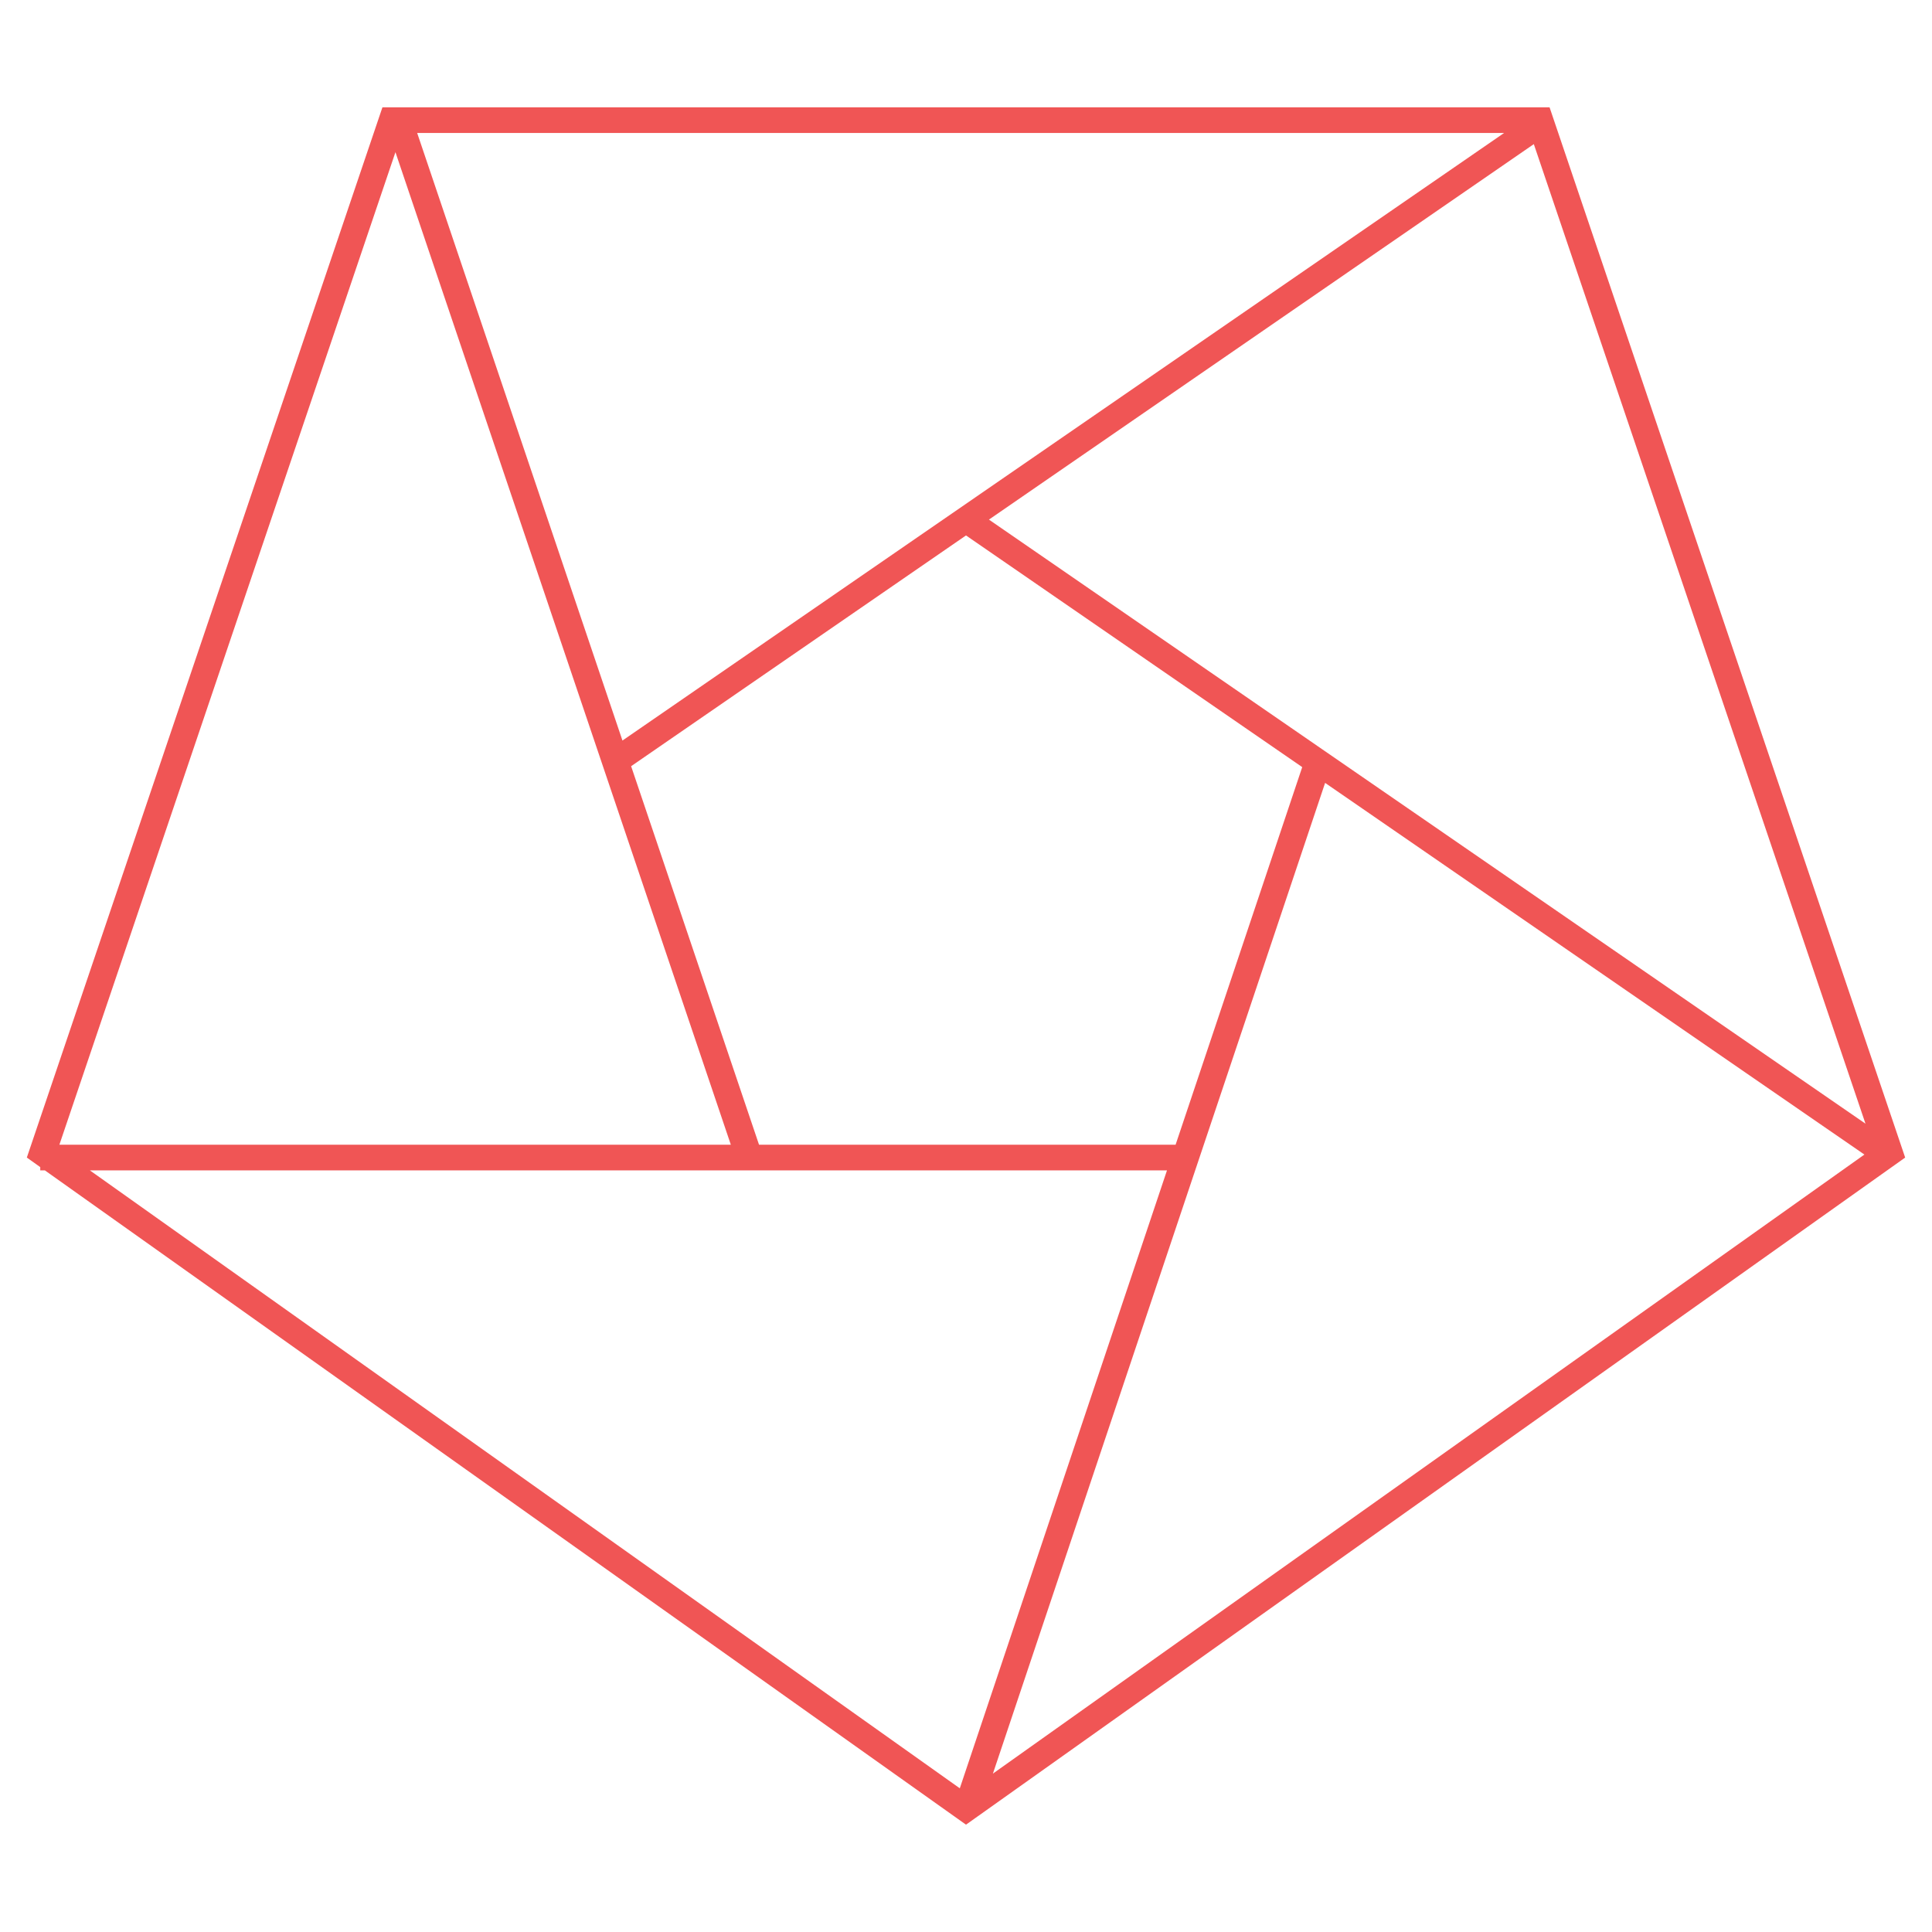 <svg width="72" height="72" viewBox="0 0 72 72" fill="none" xmlns="http://www.w3.org/2000/svg">
<path fill-rule="evenodd" clip-rule="evenodd" d="M36.479 67.66L71 43.139L57.748 4H14.252L1 43.139L1.5 43.495V43.617H1.673L36 68L36.47 67.666L36.476 67.668L36.479 67.66ZM35.769 66.645L43.49 43.617H3.35L35.769 66.645ZM2.213 42.661H27.236L14.737 5.671L2.213 42.661ZM15.547 4.956H56.053L23.197 27.598L15.547 4.956ZM57.161 5.371L36.855 19.364L69.521 41.876L57.161 5.371ZM69.481 43.027L37.003 66.097L49.383 29.176L69.481 43.027ZM23.52 28.554L28.287 42.661H43.811L48.53 28.588L36 19.954L23.52 28.554Z" fill="#F05555"/>
</svg>
